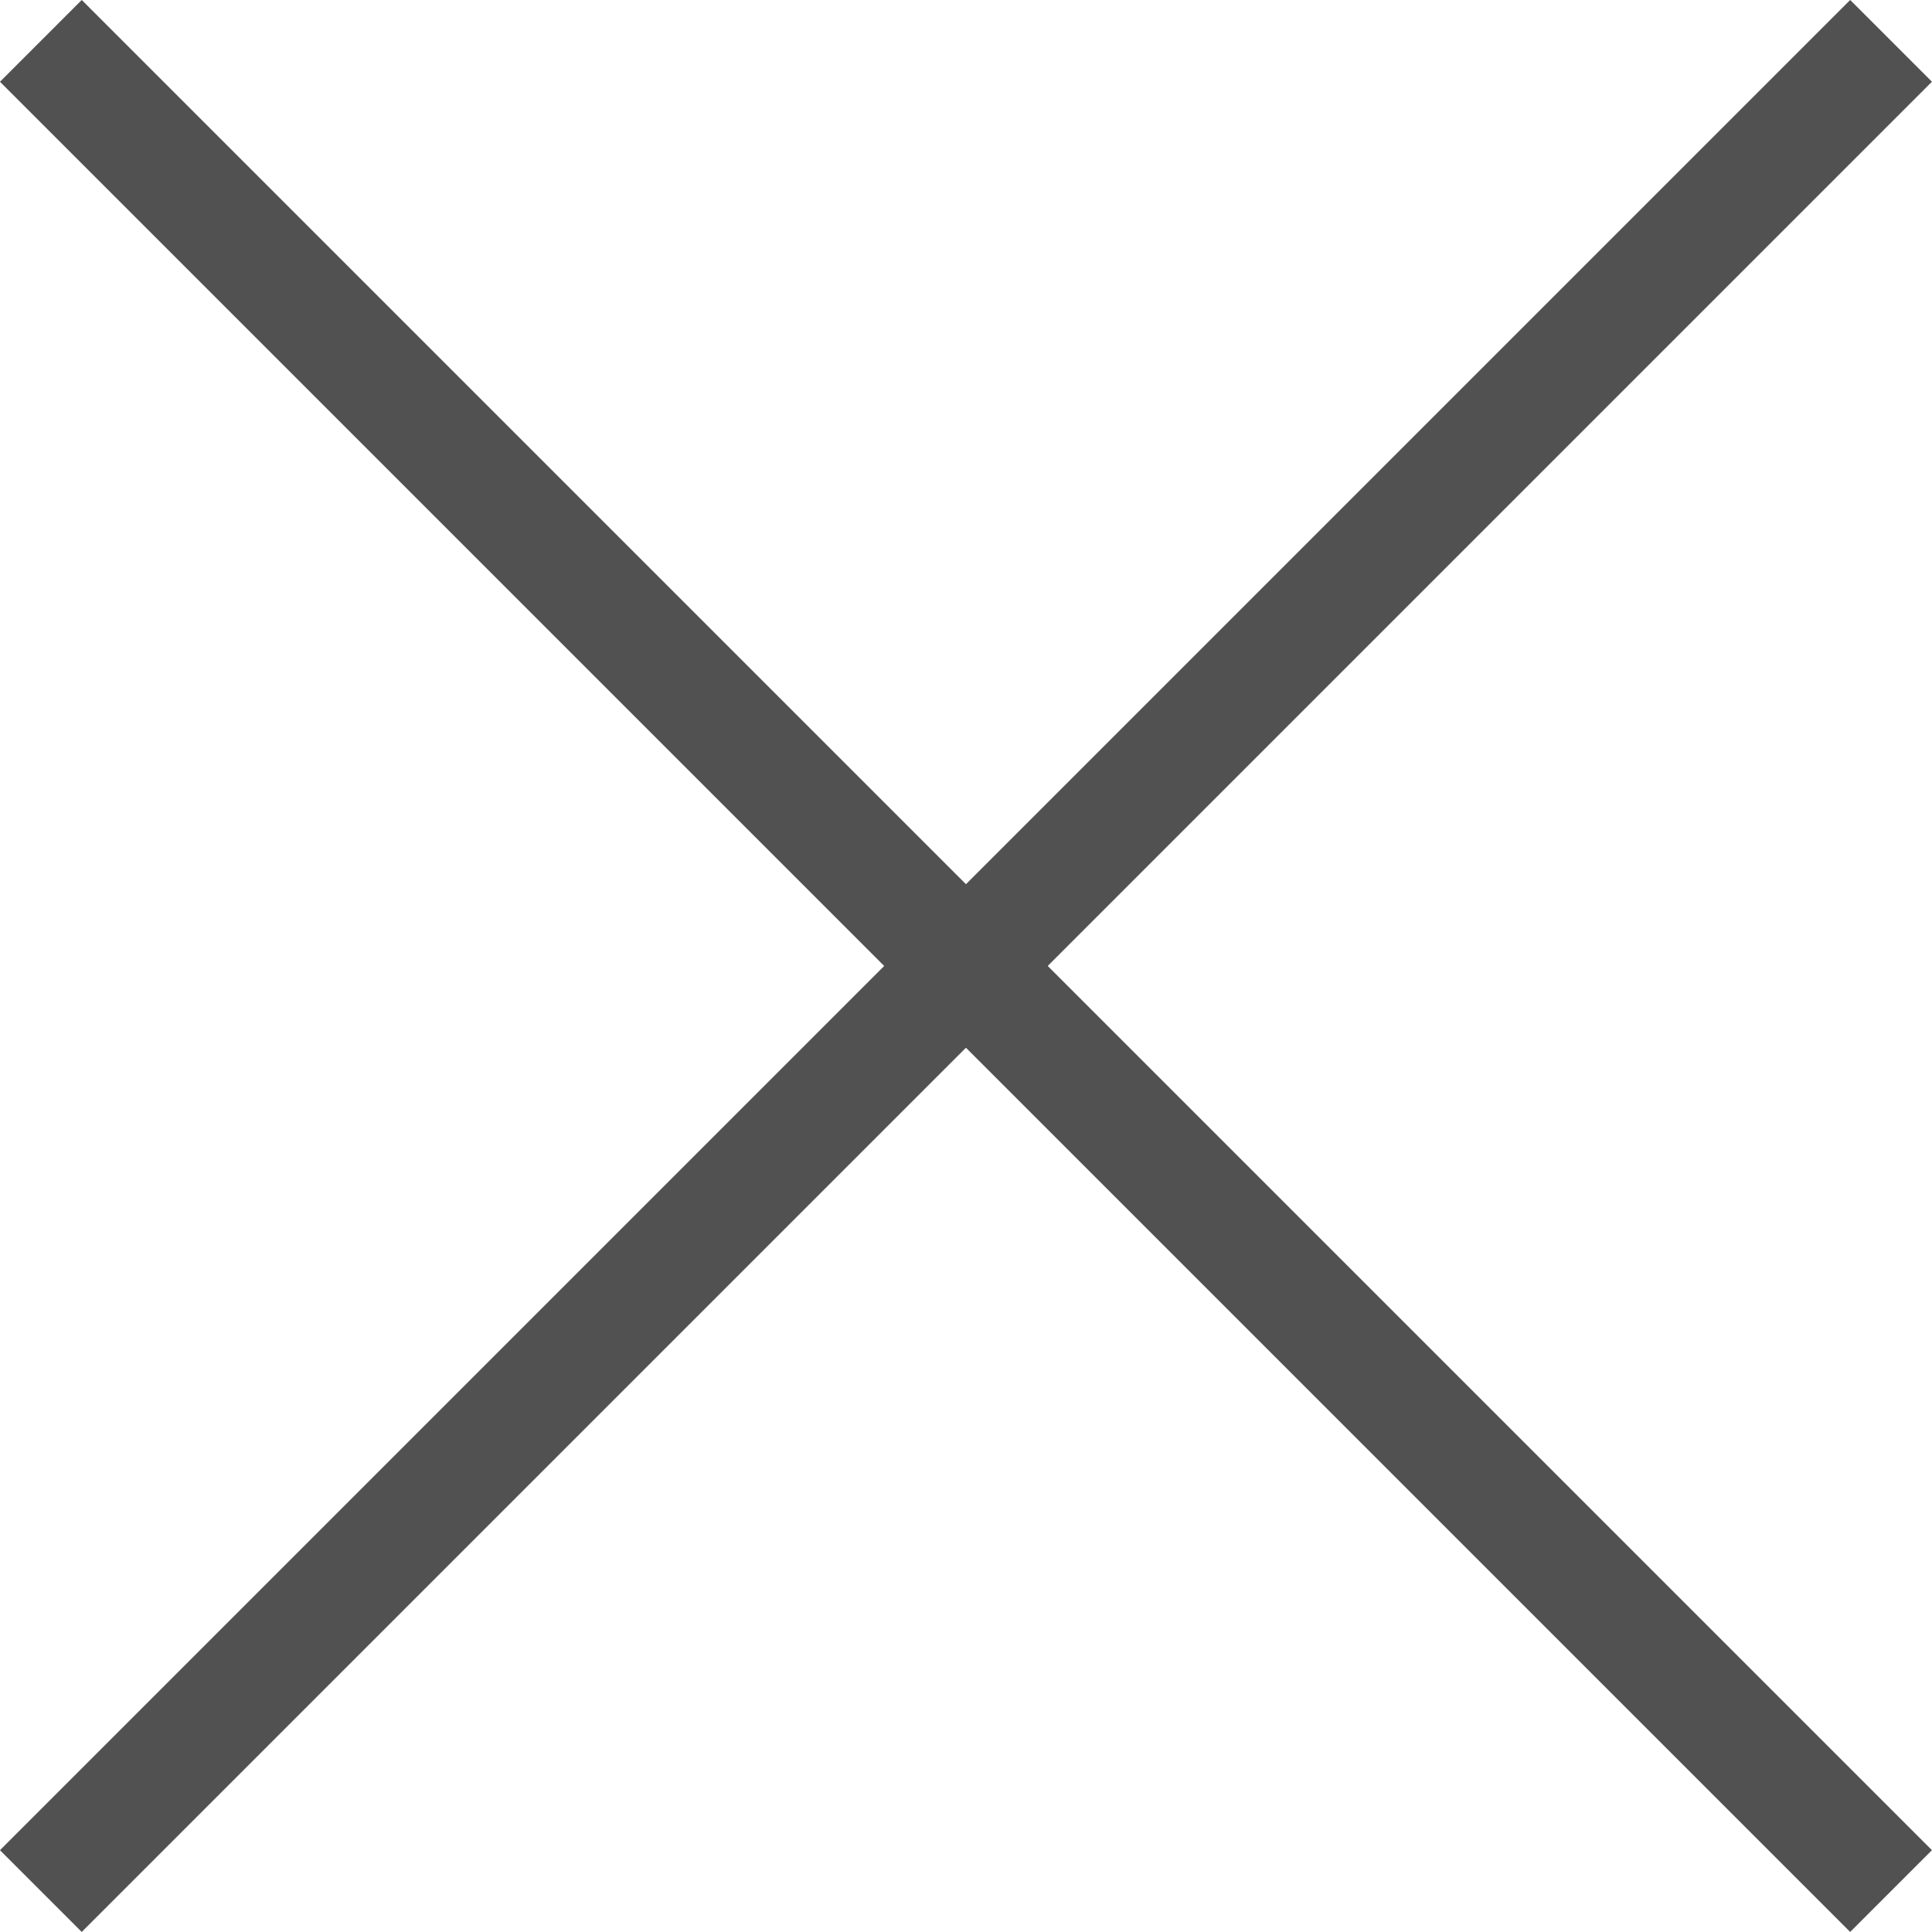 <svg xmlns="http://www.w3.org/2000/svg" width="25.061" height="25.061" viewBox="0 0 25.061 25.061">
  <g id="close" transform="translate(-1789.97 -4283.97)">
    <line id="선_12" data-name="선 12" x2="24" y2="24" transform="translate(1790.5 4284.5)" fill="none" stroke="#515151" stroke-width="1.5"/>
    <line id="선_13" data-name="선 13" x1="24" y2="24" transform="translate(1790.5 4284.5)" fill="none" stroke="#515151" stroke-width="1.5"/>
  </g>
</svg>

